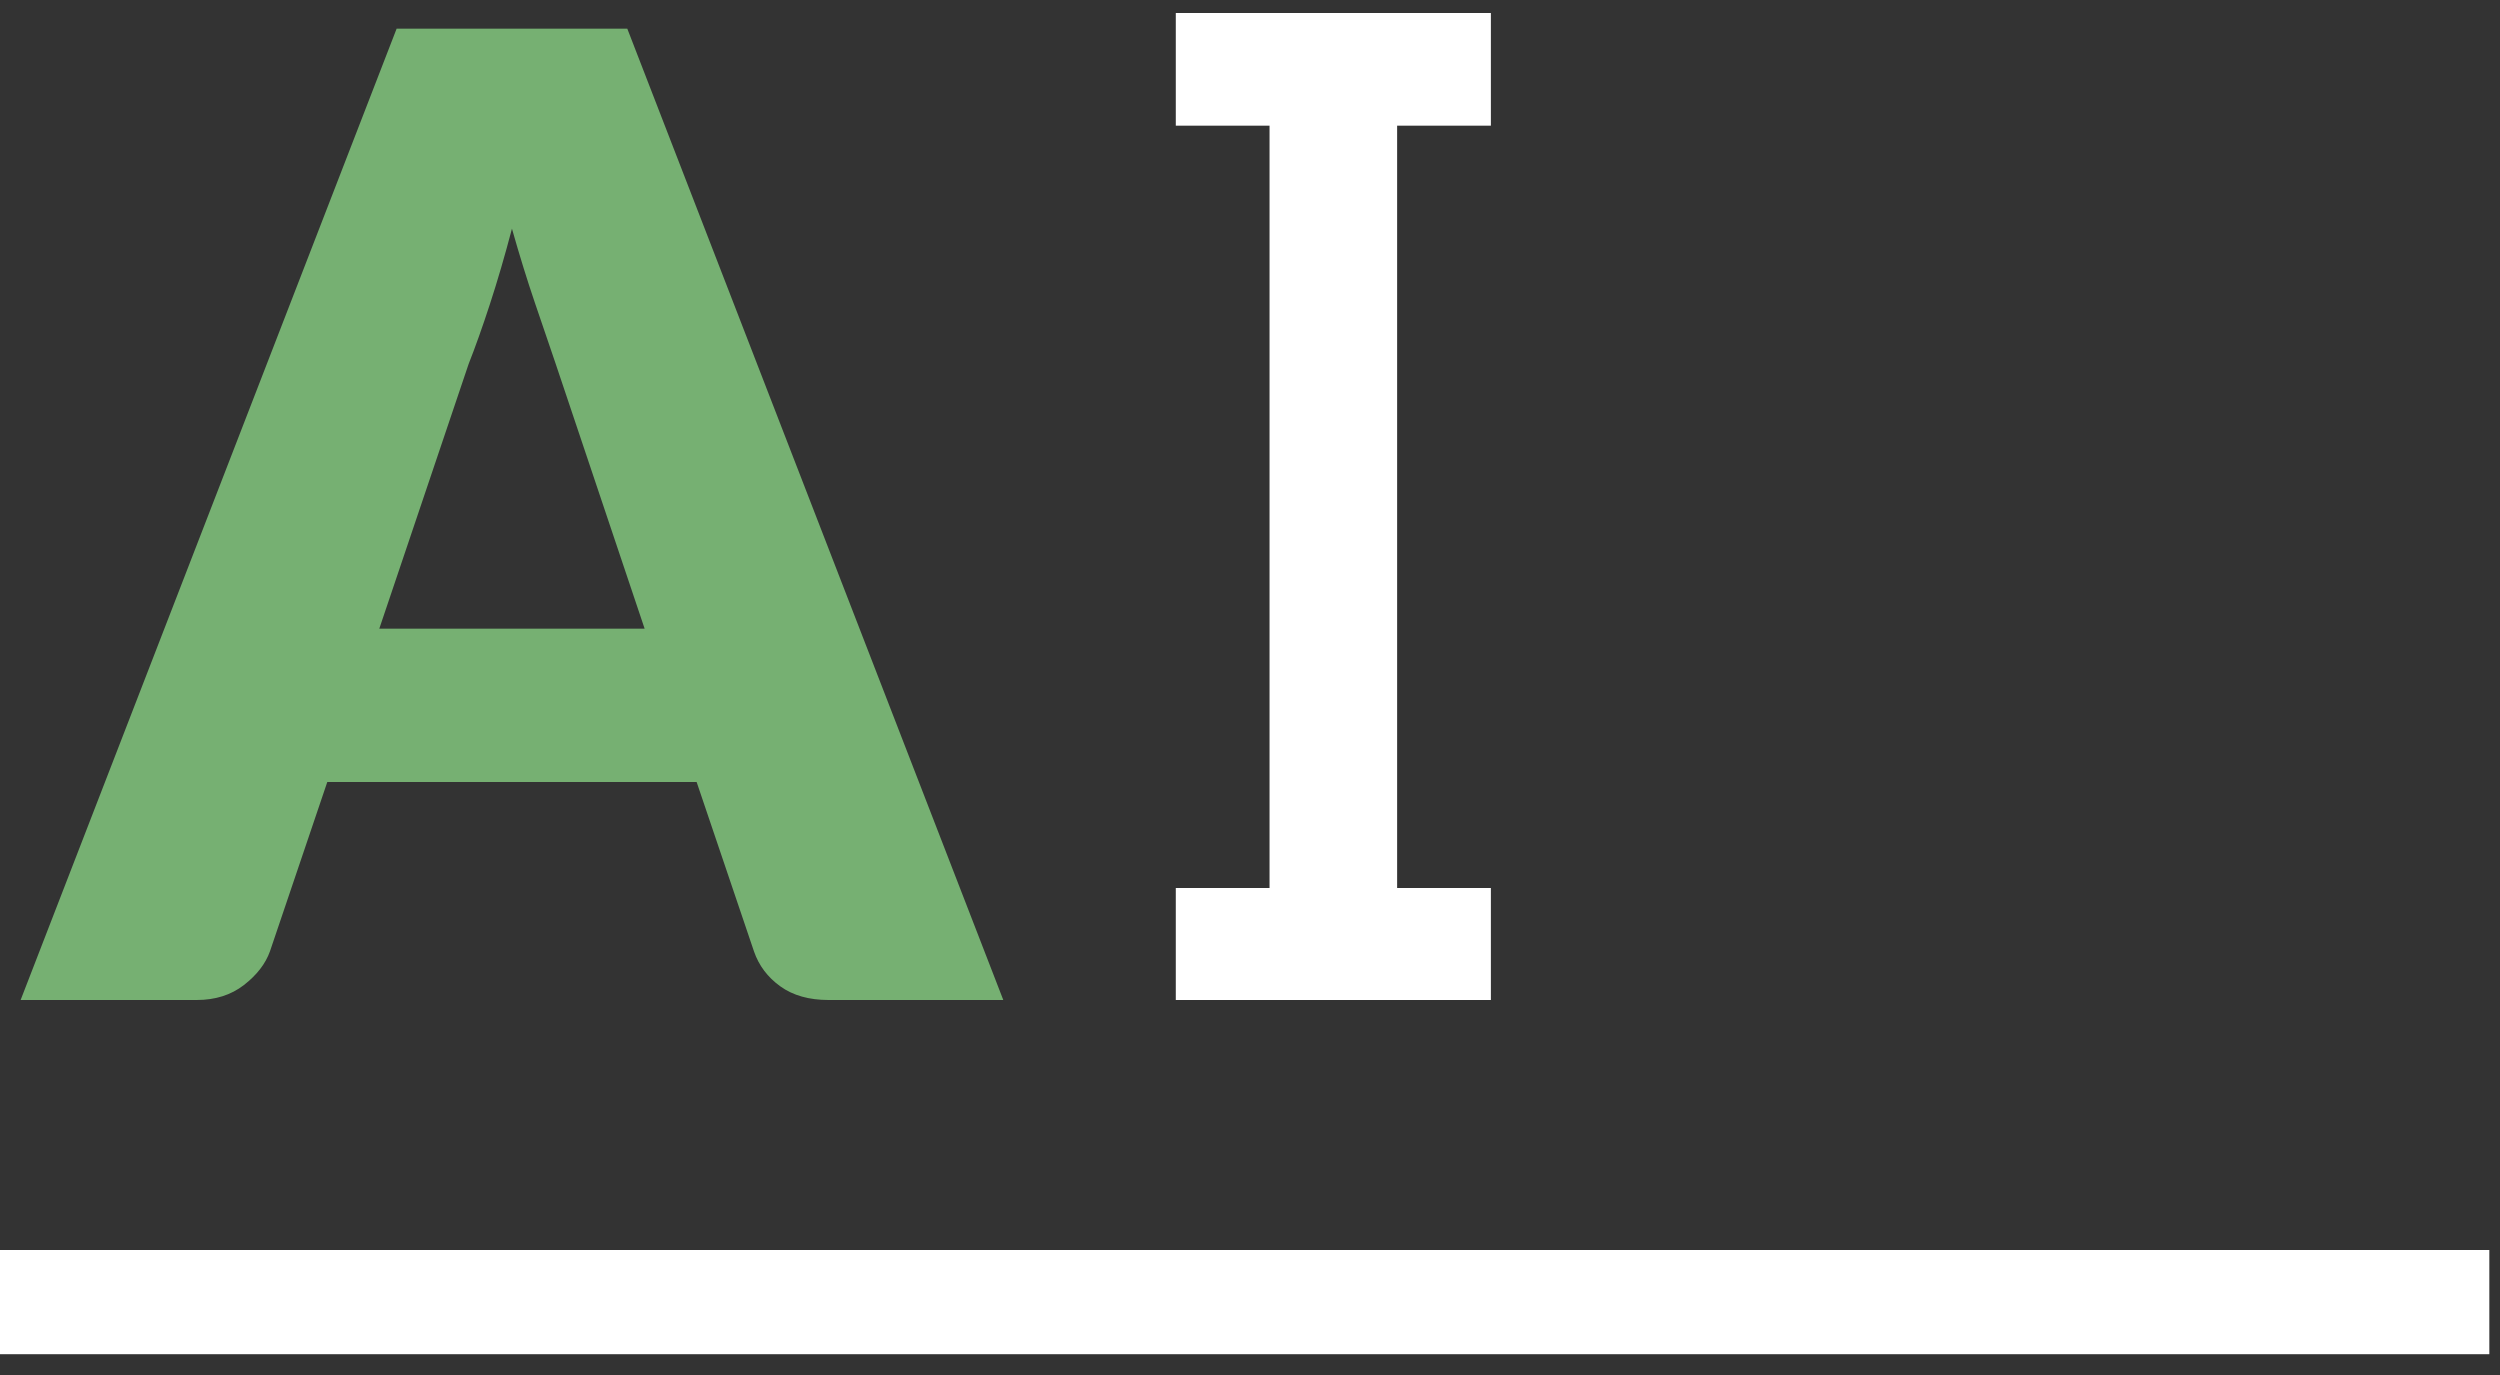 <?xml version="1.0" encoding="UTF-8" standalone="no"?>
<svg width="60px" height="33px" viewBox="0 0 60 33" version="1.1" xmlns="http://www.w3.org/2000/svg" xmlns:xlink="http://www.w3.org/1999/xlink">
    <rect x="0" y="0" width="60" height="33" fill="#333333" stroke="none"/>
    <!-- Generator: Sketch 3.6.1 (26313) - http://www.bohemiancoding.com/sketch -->
    <title>FillInBlank</title>
    <desc>Created with Sketch.</desc>
    <defs></defs>
    <g id="StyleGuide" stroke="none" stroke-width="1" fill="none" fill-rule="evenodd">
        <g id="Style-Guide" transform="translate(-3509, -1407)">
            <g id="FillInBlank" transform="translate(3509, 1407)">
                <path d="M24.079,24 L19.887,24 C19.418,24 19.031,23.891 18.727,23.672 C18.423,23.453 18.212,23.173 18.095,22.832 L16.719,18.768 L7.855,18.768 L6.479,22.832 C6.372,23.131 6.164,23.4 5.855,23.64 C5.546,23.88 5.167,24 4.719,24 L0.495,24 L9.519,0.688 L15.055,0.688 L24.079,24 Z M9.103,15.088 L15.471,15.088 L13.327,8.704 C13.188,8.299 13.026,7.821 12.839,7.272 C12.652,6.723 12.468,6.128 12.287,5.488 C12.116,6.139 11.94,6.741 11.759,7.296 C11.578,7.851 11.407,8.331 11.247,8.736 L9.103,15.088 Z" id="A" fill="#76B072"></path>
                <path d="M28.219,0.312 L35.781,0.312 L35.781,3.016 L33.531,3.016 L33.531,21.312 L35.781,21.312 L35.781,24 L28.219,24 L28.219,21.312 L30.469,21.312 L30.469,3.016 L28.219,3.016 L28.219,0.312 Z" id="I" fill="#FFFFFF"></path>
                <rect id="Rectangle-194-Copy-37" fill="#FFFFFF" x="0" y="30" width="59.744" height="2.501"></rect>
            </g>
        </g>
    </g>
</svg>

